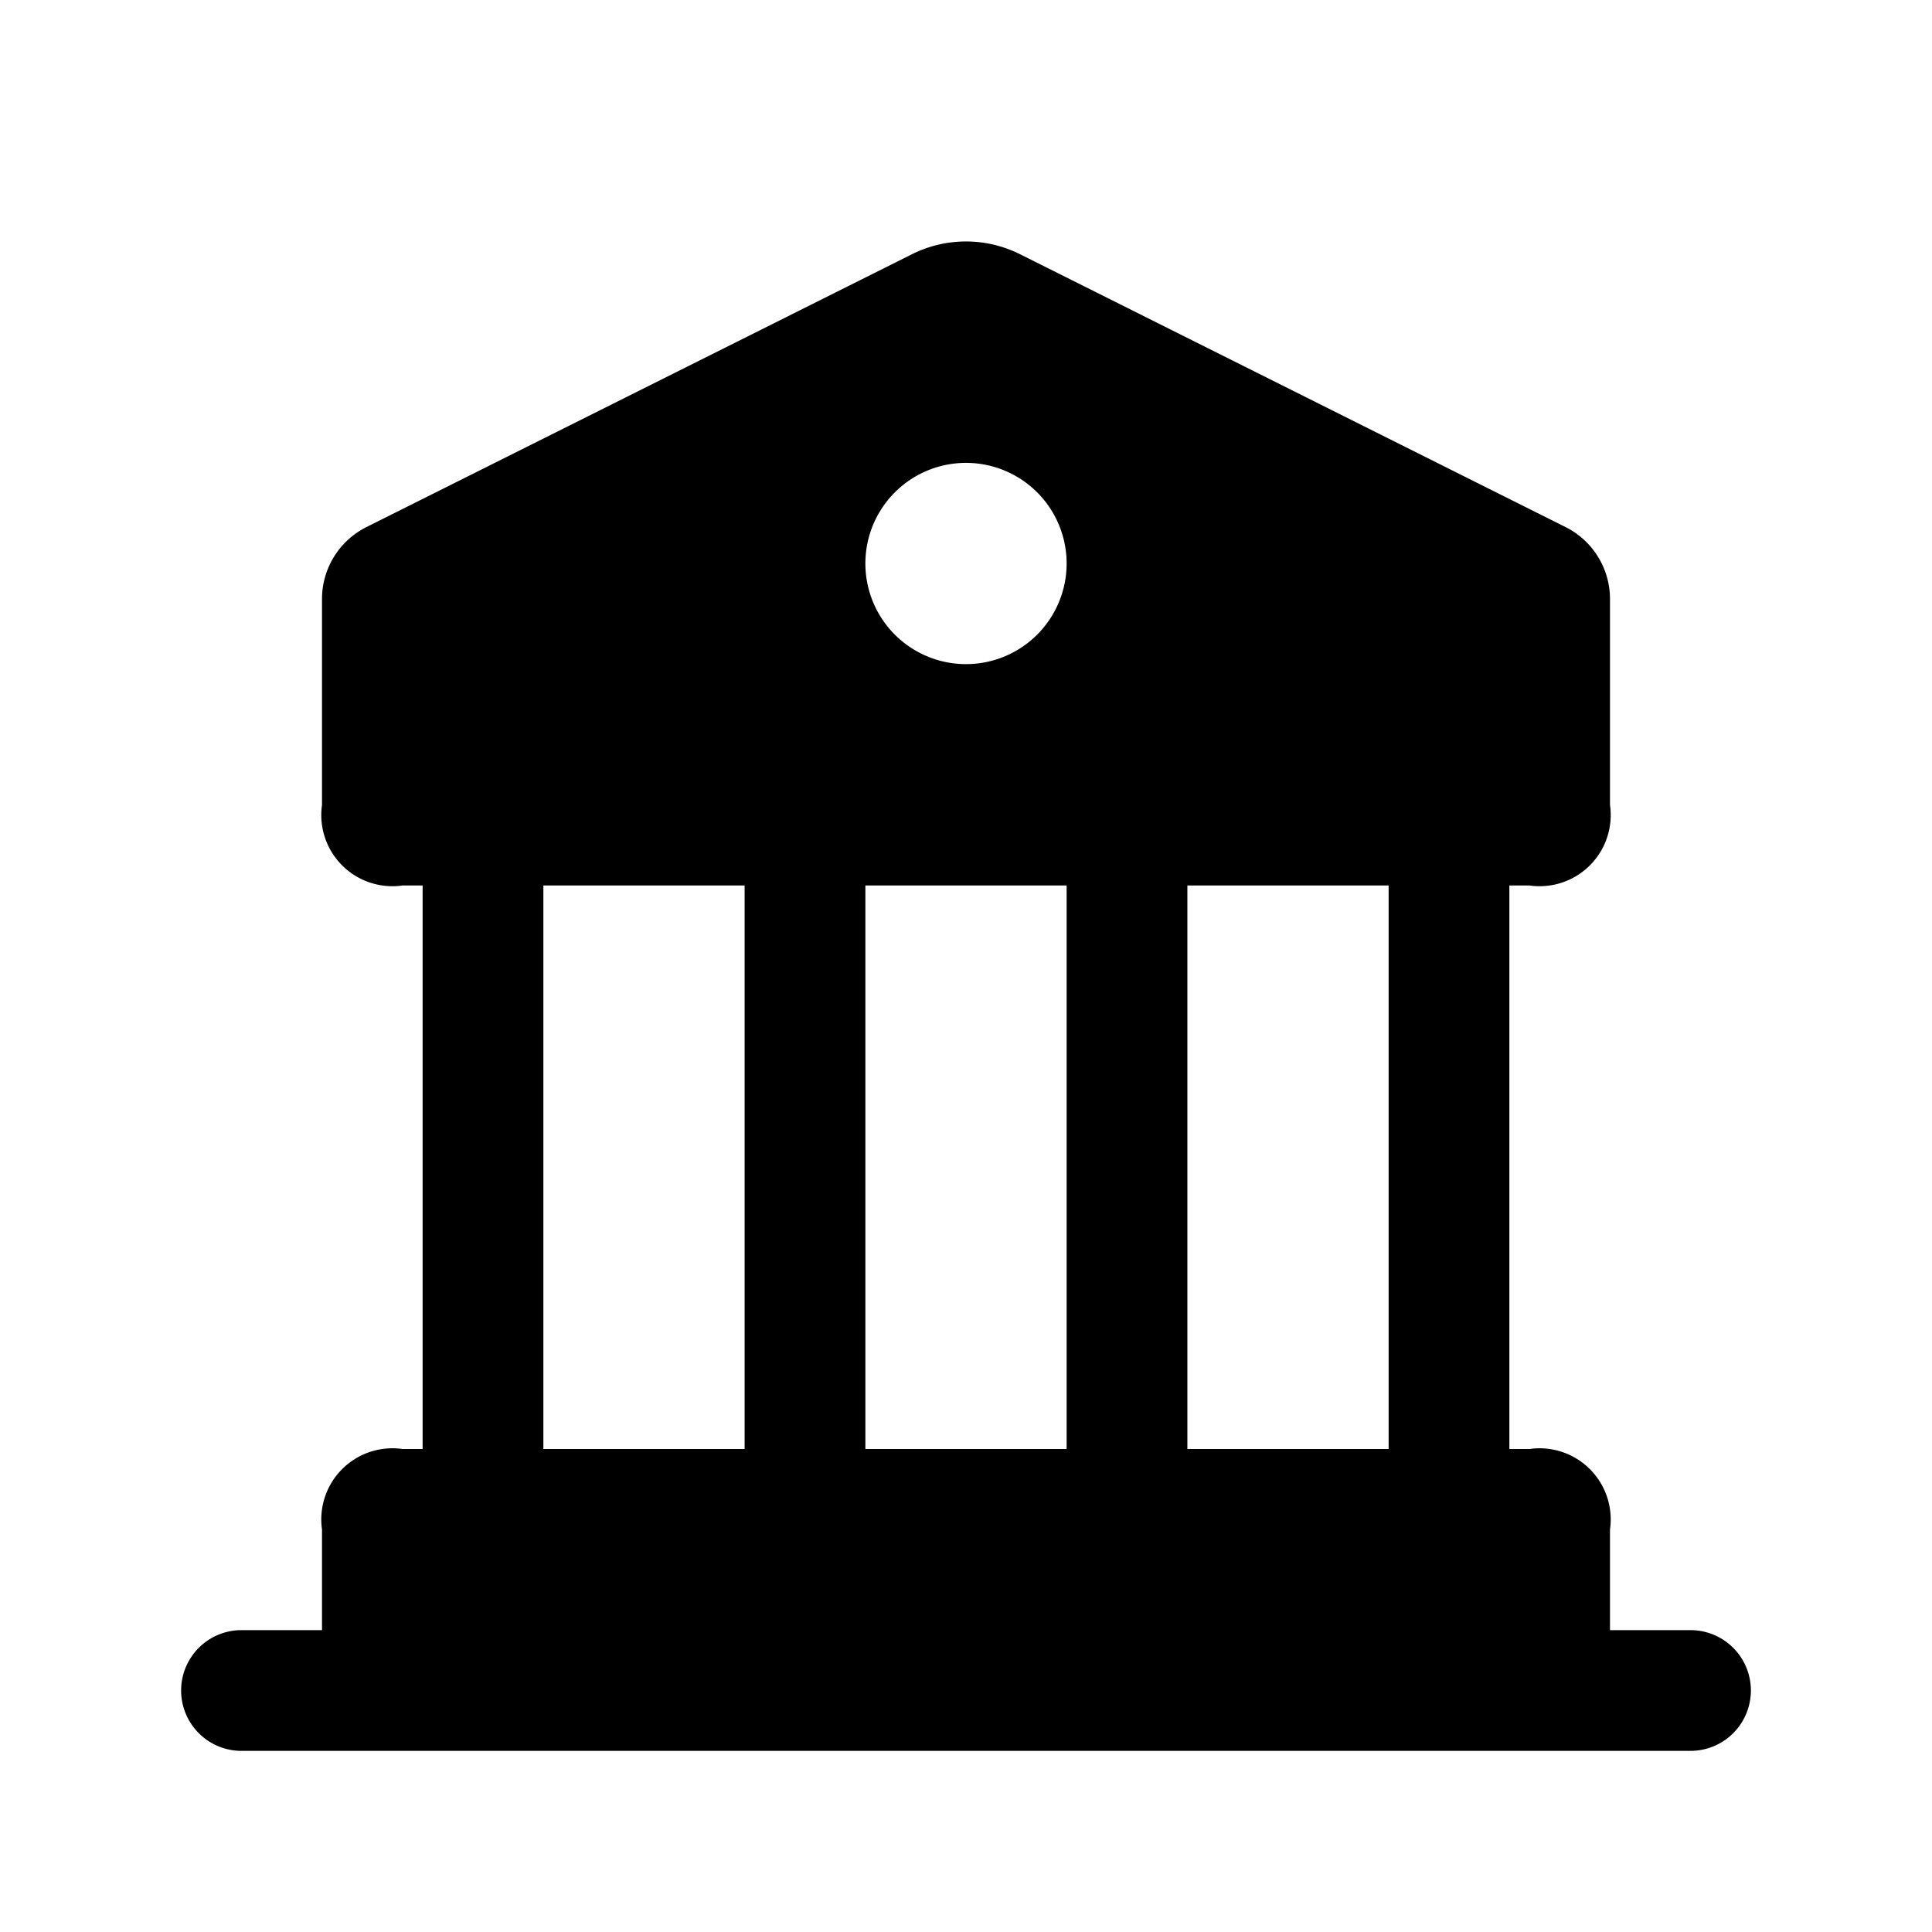 <svg id="Layer" xmlns="http://www.w3.org/2000/svg" viewBox="0 0 24 24"><path id="bank" class="cls-1" d="M21,20.25H20V19a.884.884,0,0,0-1-1h-.25V11H19a.884.884,0,0,0,1-1V7.441a1,1,0,0,0-.553-.894L12.671,3.158a1.5,1.5,0,0,0-1.342,0L4.553,6.547A1,1,0,0,0,4,7.441V10a.884.884,0,0,0,1,1h.25v7H5a.884.884,0,0,0-1,1v1.25H3a.75.75,0,0,0,0,1.5H21a.75.75,0,0,0,0-1.5ZM12,5.75A1.25,1.25,0,1,1,10.75,7,1.25,1.25,0,0,1,12,5.75ZM6.75,18V11h2.5v7Zm4,0V11h2.5v7Zm4,0V11h2.5v7Z"/></svg>